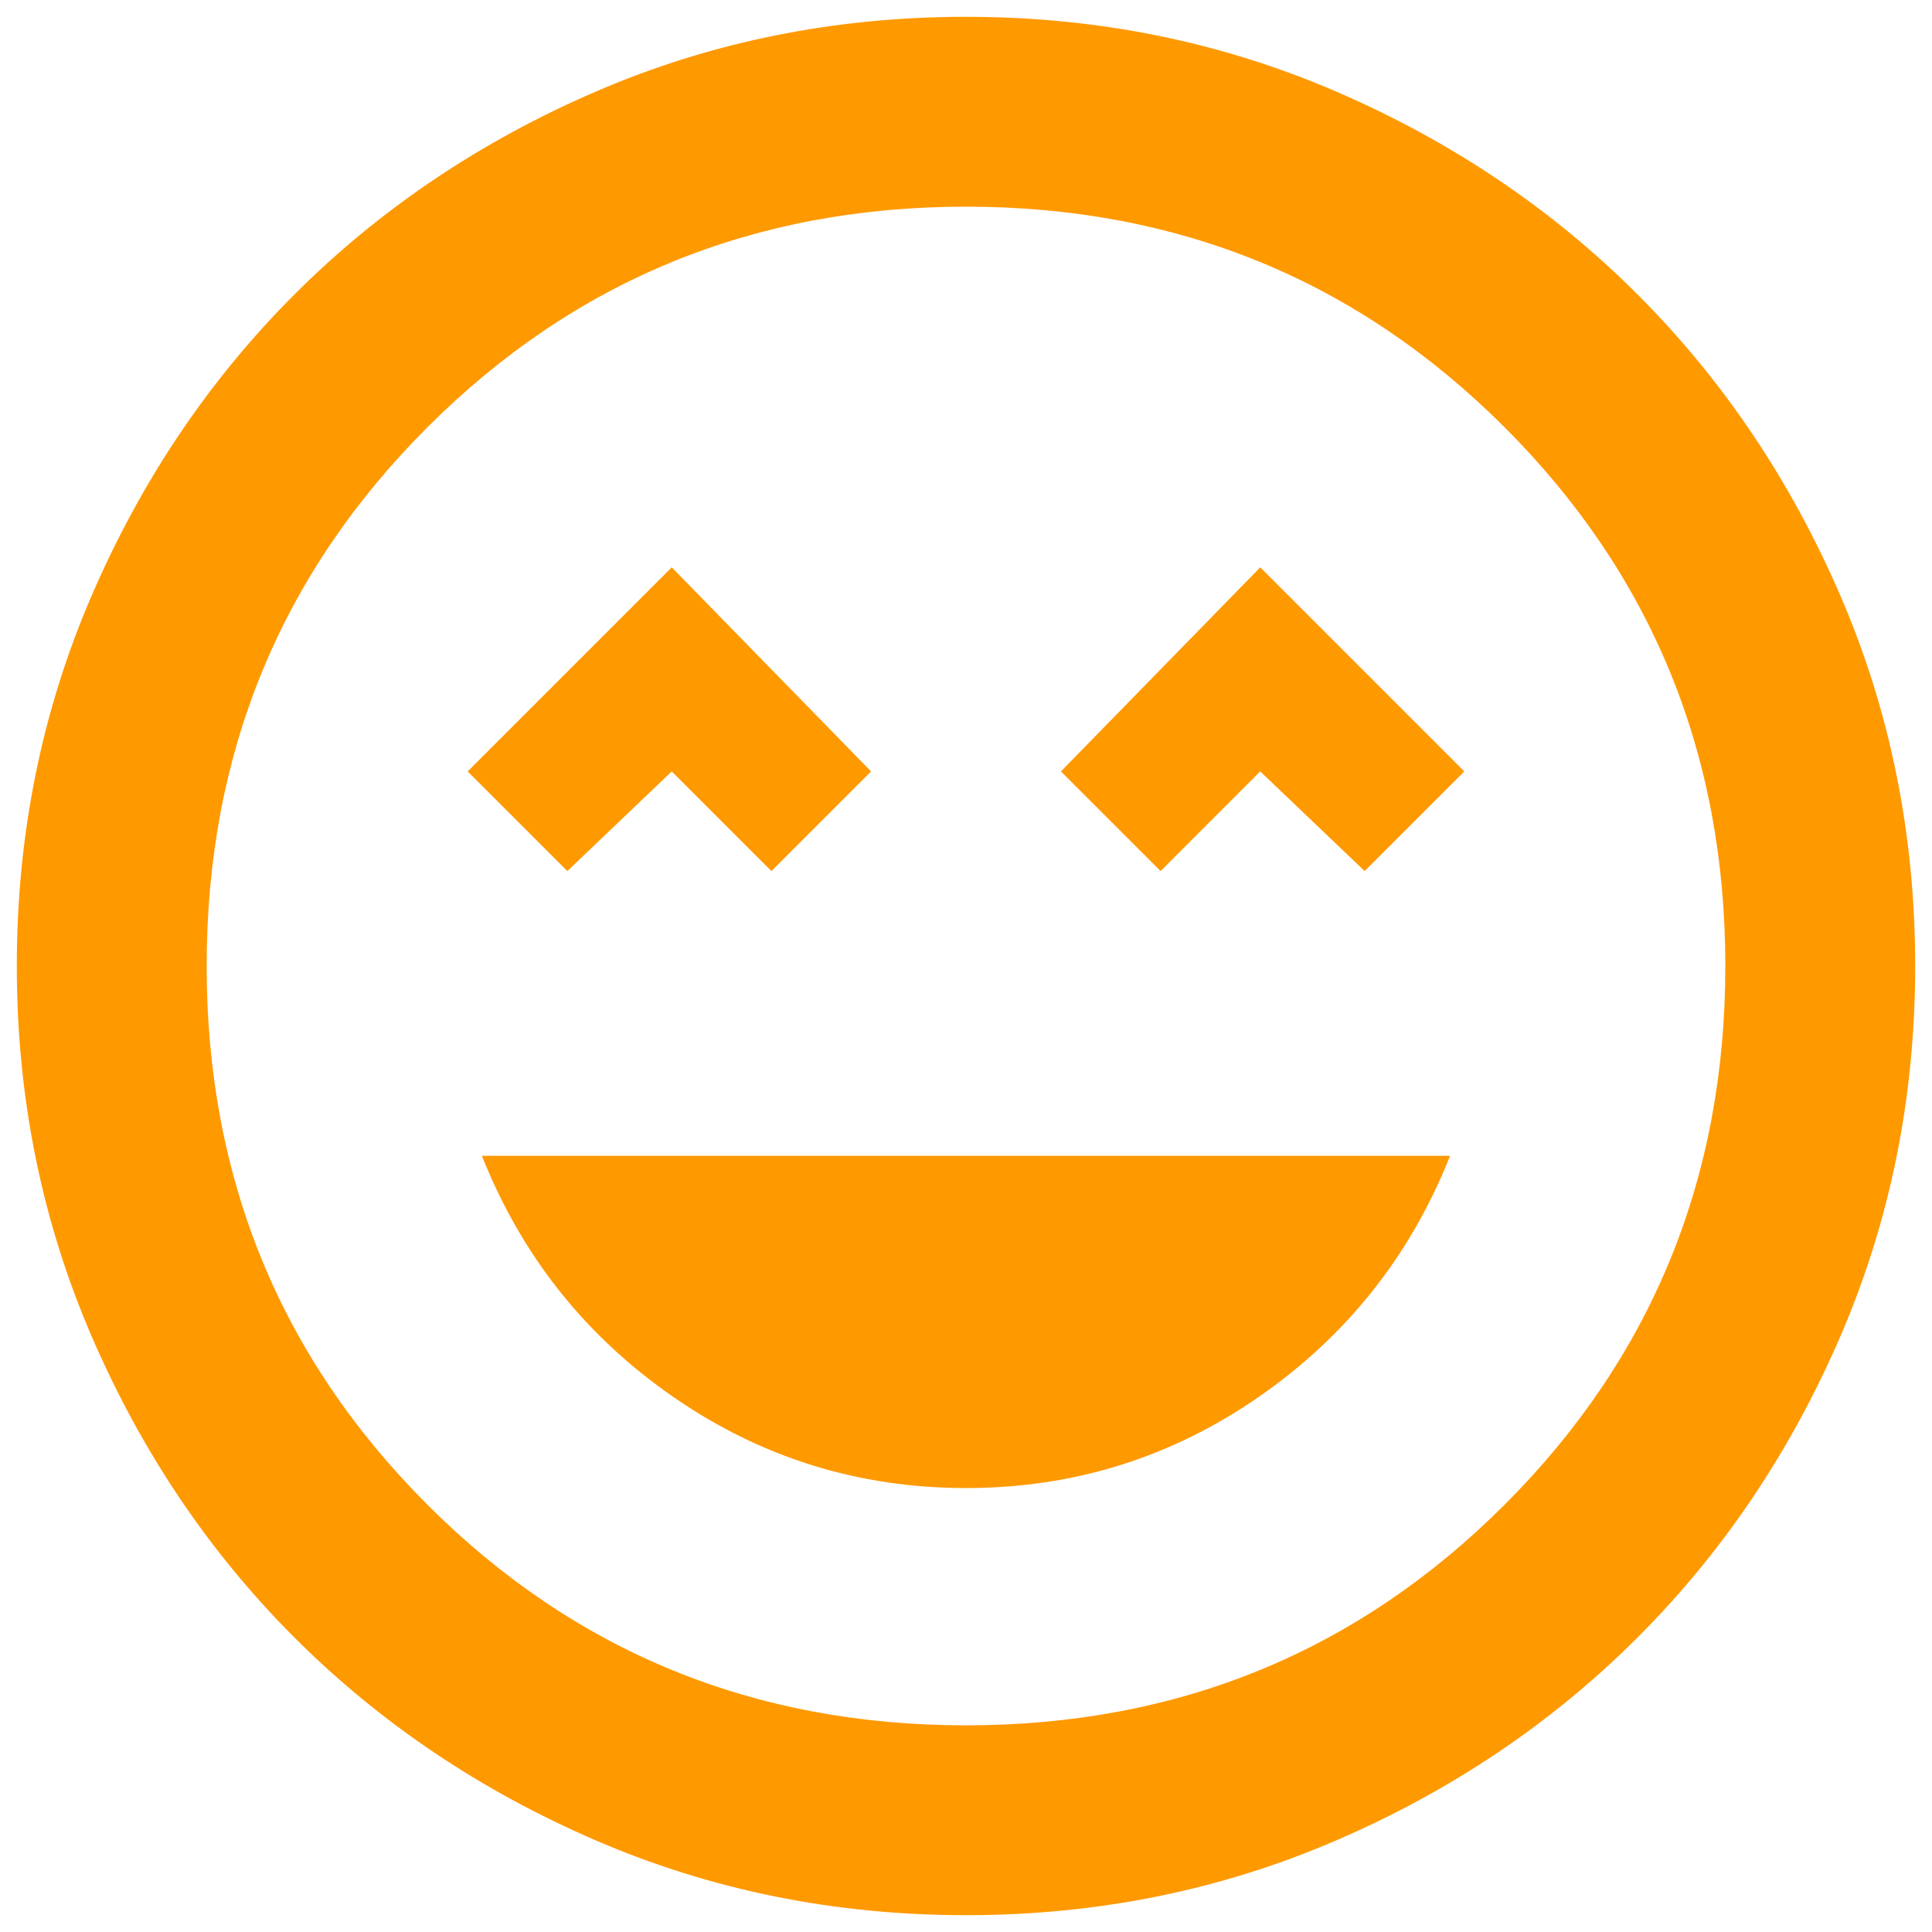 <svg width="67" height="67" viewBox="0 0 67 67" fill="none" xmlns="http://www.w3.org/2000/svg">
<path d="M33.5 51.604C37.231 51.604 40.618 50.548 43.663 48.436C46.708 46.324 48.916 43.539 50.288 40.083H16.712C18.084 43.539 20.292 46.324 23.337 48.436C26.382 50.548 29.769 51.604 33.5 51.604ZM19.675 30.208L23.296 26.752L26.752 30.208L30.208 26.752L23.296 19.675L16.219 26.752L19.675 30.208ZM40.248 30.208L43.704 26.752L47.325 30.208L50.781 26.752L43.704 19.675L36.792 26.752L40.248 30.208ZM33.5 66.417C28.947 66.417 24.667 65.552 20.663 63.824C16.658 62.096 13.174 59.751 10.211 56.788C7.249 53.826 4.904 50.342 3.176 46.337C1.447 42.333 0.583 38.053 0.583 33.5C0.583 28.946 1.447 24.667 3.176 20.662C4.904 16.658 7.249 13.174 10.211 10.211C13.174 7.249 16.658 4.904 20.663 3.175C24.667 1.447 28.947 0.583 33.5 0.583C38.053 0.583 42.333 1.447 46.337 3.175C50.342 4.904 53.826 7.249 56.788 10.211C59.751 13.174 62.096 16.658 63.825 20.662C65.553 24.667 66.417 28.946 66.417 33.5C66.417 38.053 65.553 42.333 63.825 46.337C62.096 50.342 59.751 53.826 56.788 56.788C53.826 59.751 50.342 62.096 46.337 63.824C42.333 65.552 38.053 66.417 33.5 66.417ZM33.5 59.833C40.851 59.833 47.078 57.282 52.18 52.18C57.282 47.078 59.833 40.851 59.833 33.5C59.833 26.148 57.282 19.922 52.18 14.82C47.078 9.718 40.851 7.167 33.5 7.167C26.149 7.167 19.922 9.718 14.82 14.82C9.718 19.922 7.167 26.148 7.167 33.5C7.167 40.851 9.718 47.078 14.82 52.18C19.922 57.282 26.149 59.833 33.5 59.833Z" fill="#FF9900"/>
</svg>
